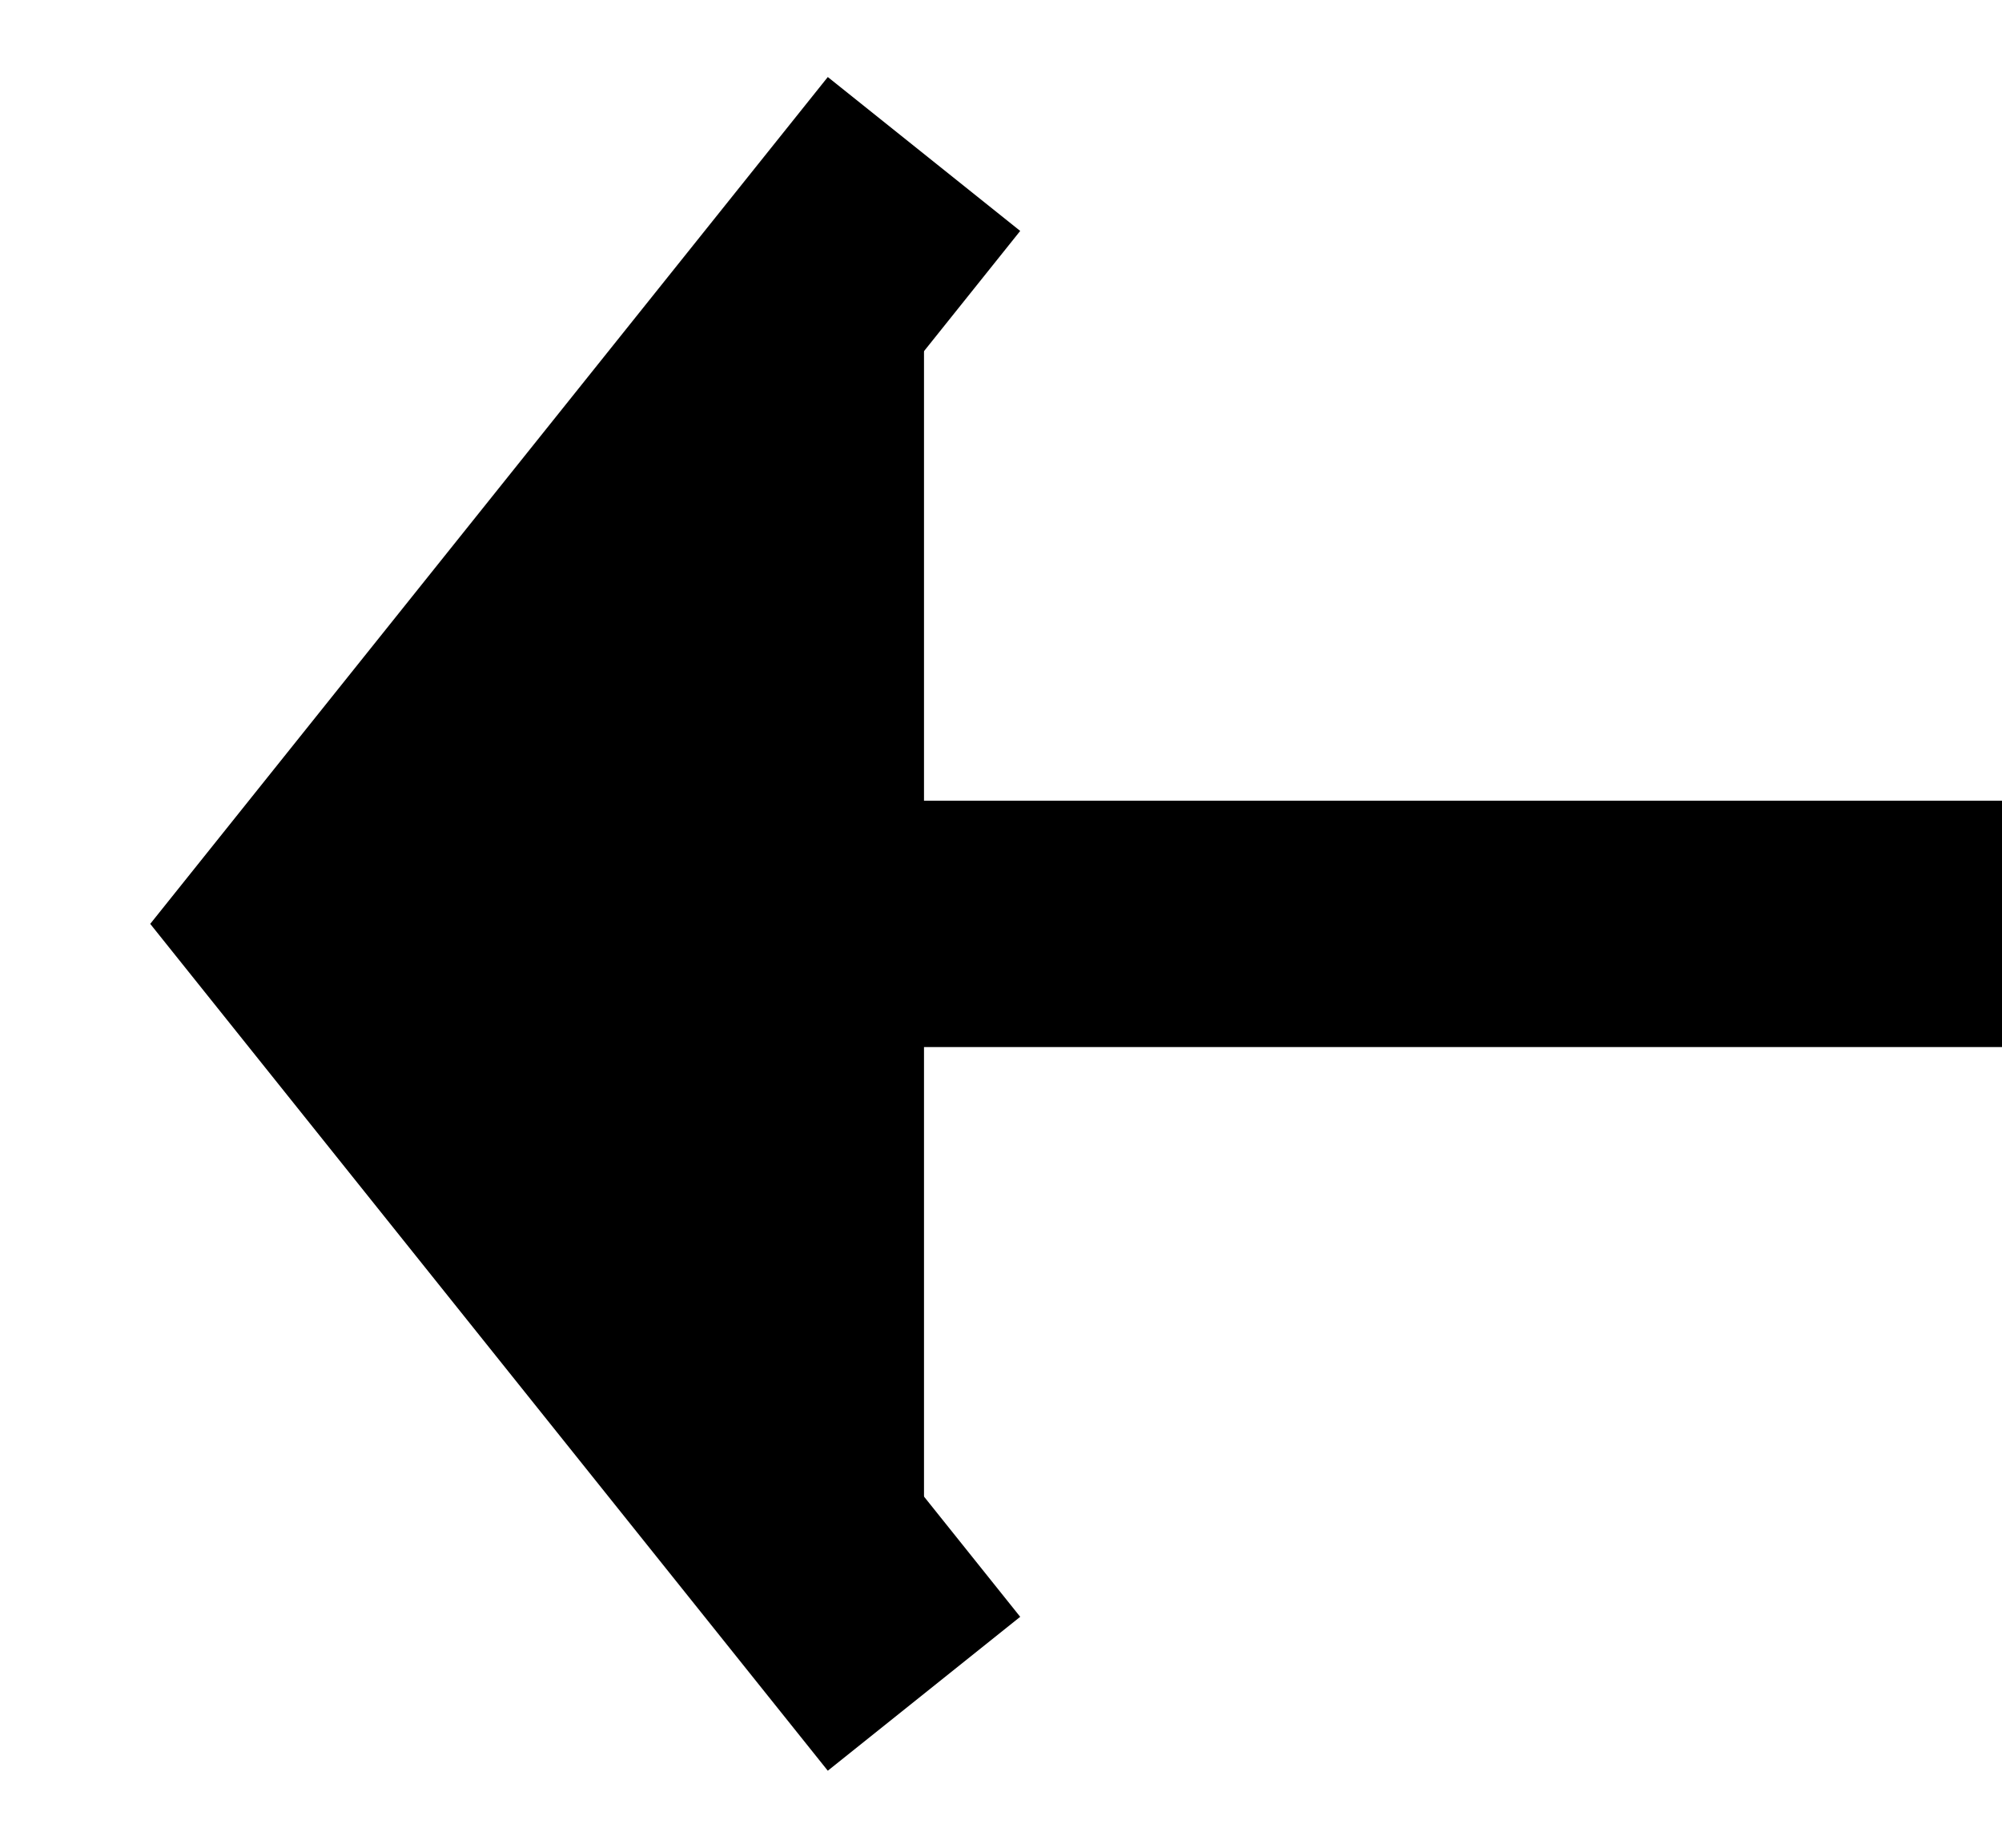<svg viewBox="0 0 13 12" xmlns="http://www.w3.org/2000/svg">
<rect x="13" y="6.8" width="11" height="1.6" transform="rotate(-180 13 6.8)" fill="currentColor"/>
<path d="M6 11L2 6L6 1" stroke="currentColor" stroke-width="1.6"/>
</svg>
